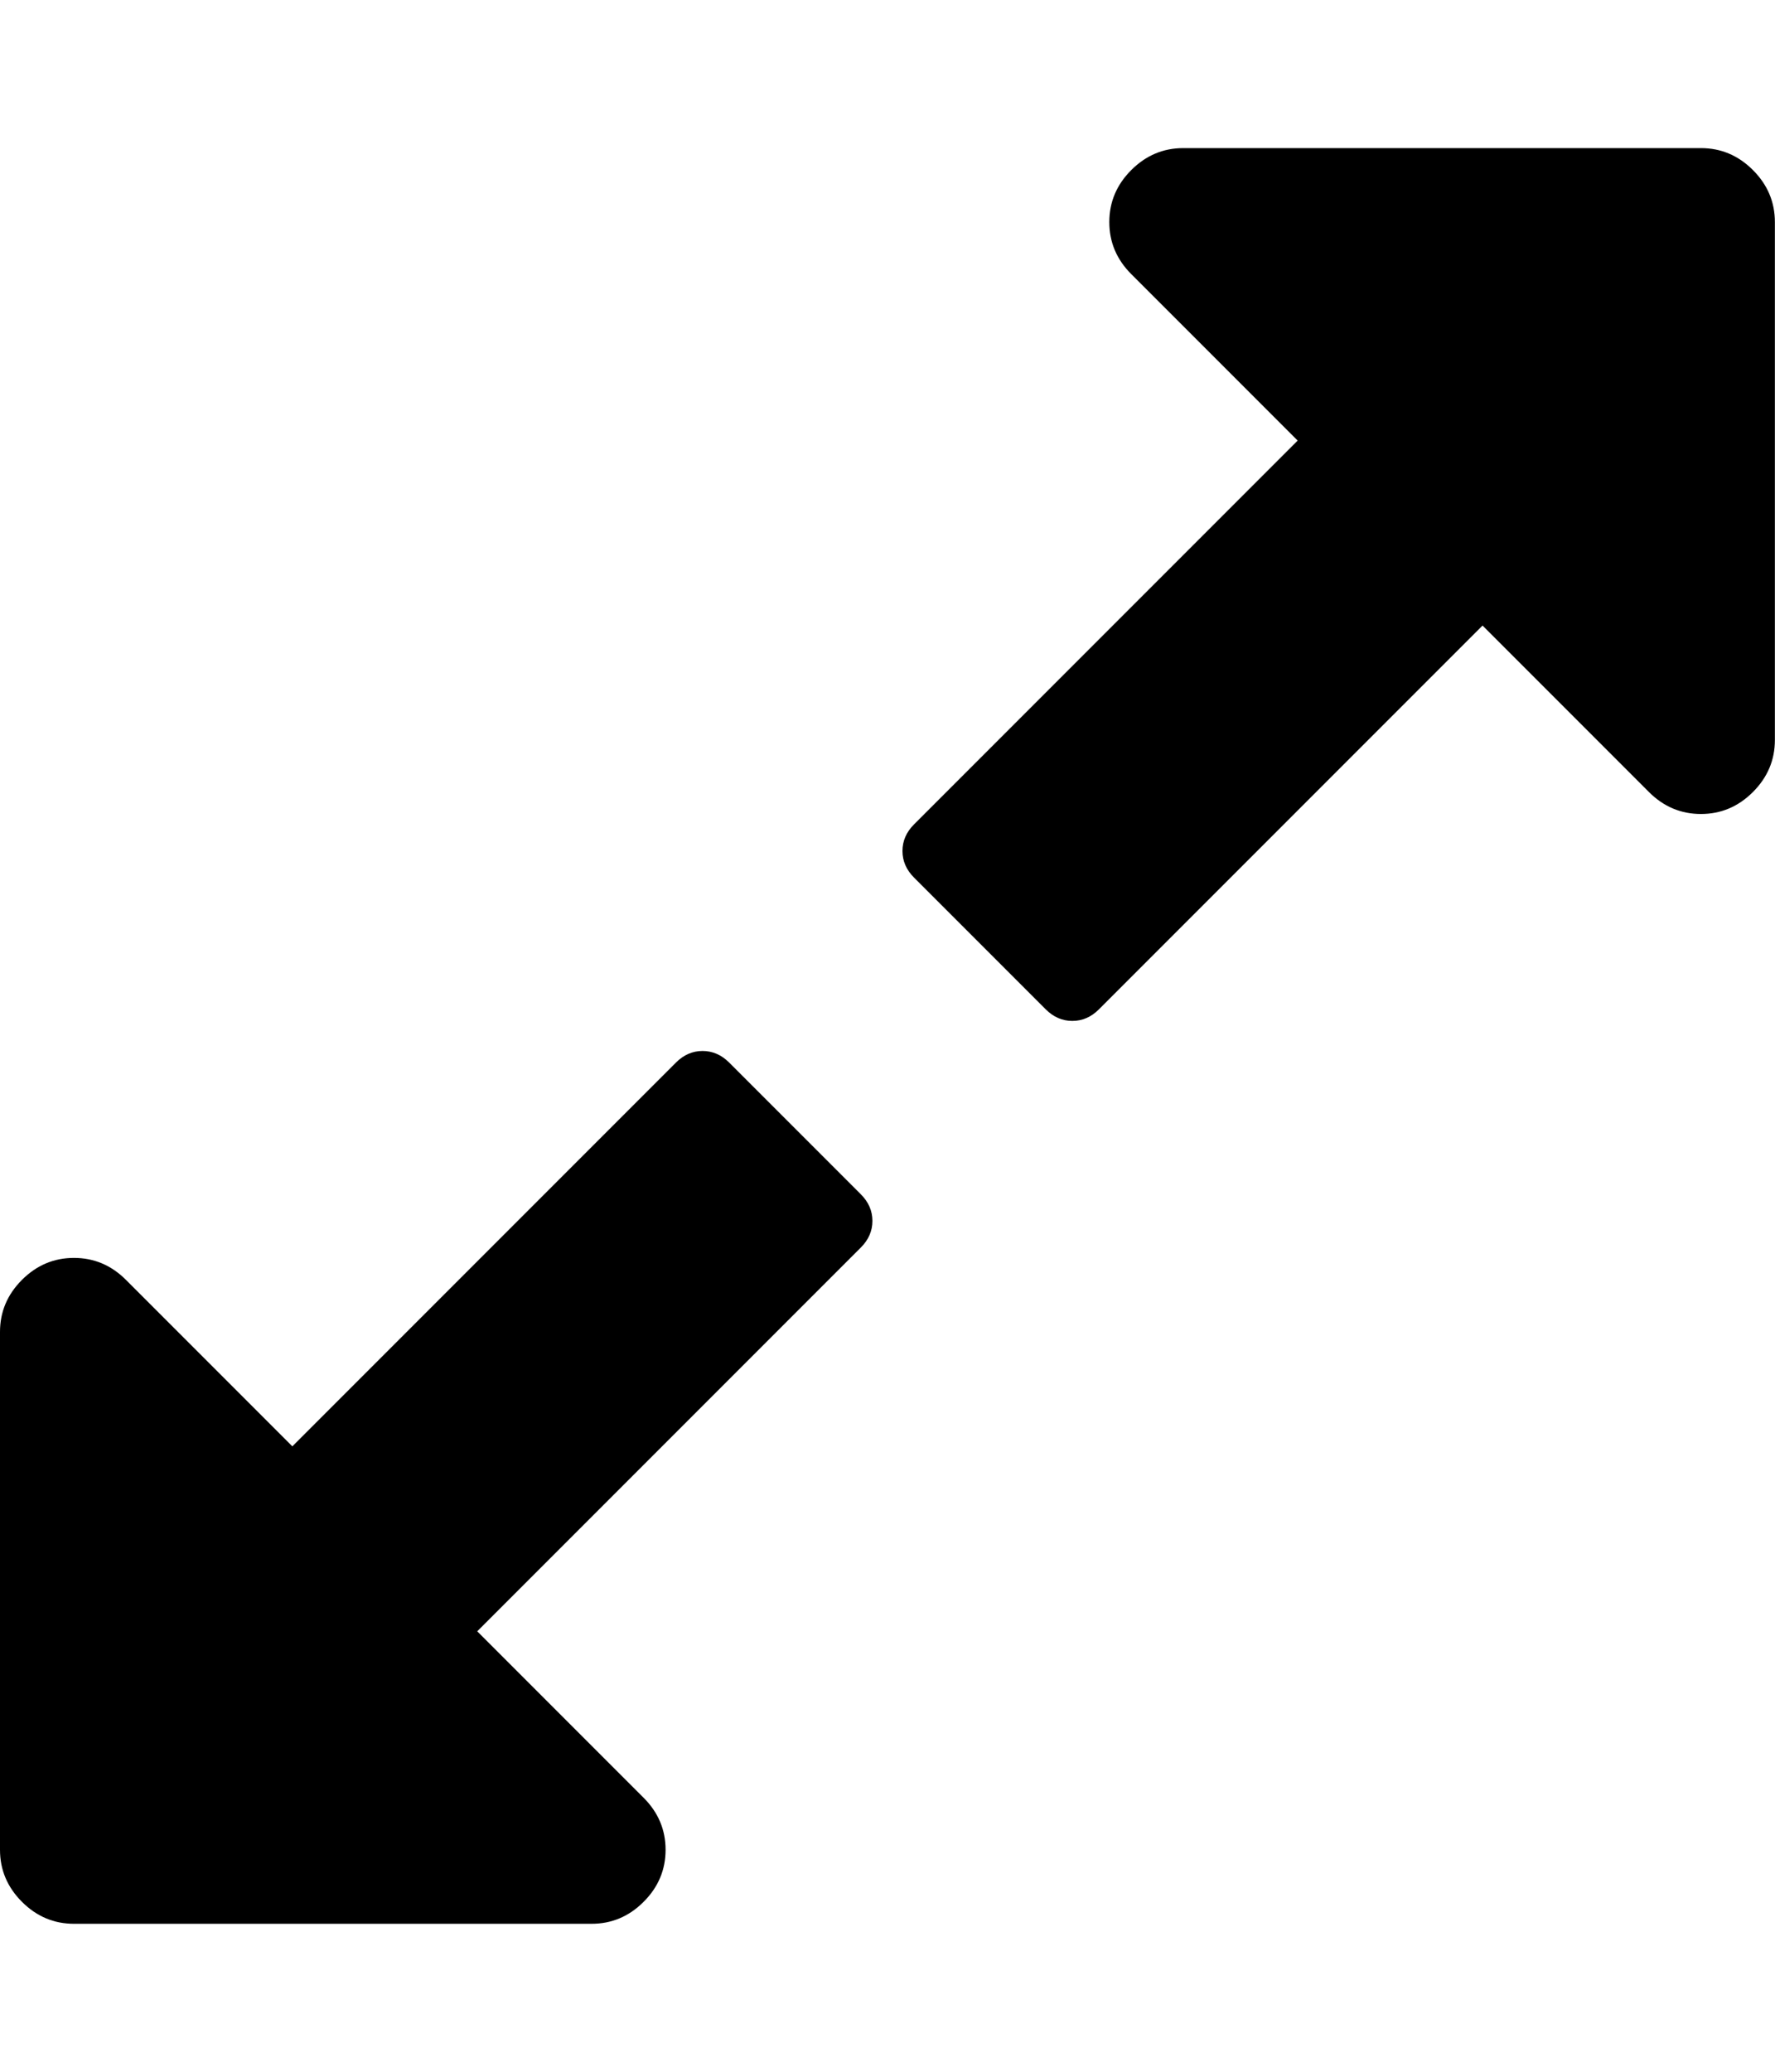 <svg height="1000" width="857.143" xmlns="http://www.w3.org/2000/svg"><path d="M421.29 589.312q0 7.254 -5.58 12.834l-185.256 185.256 80.352 80.352q10.602 10.602 10.602 25.11t-10.602 25.11 -25.11 10.602h-249.984q-14.508 0 -25.11 -10.602t-10.602 -25.11v-249.984q0 -14.508 10.602 -25.11t25.11 -10.602 25.11 10.602l80.352 80.352 185.256 -185.256q5.58 -5.58 12.834 -5.58t12.834 5.58l63.612 63.612q5.58 5.58 5.58 12.834zm435.798 -482.112v249.984q0 14.508 -10.602 25.11t-25.11 10.602 -25.11 -10.602l-80.352 -80.352 -185.256 185.256q-5.58 5.58 -12.834 5.58t-12.834 -5.58l-63.612 -63.612q-5.58 -5.58 -5.58 -12.834t5.58 -12.834l185.256 -185.256 -80.352 -80.352q-10.602 -10.602 -10.602 -25.11t10.602 -25.11 25.11 -10.602h249.984q14.508 0 25.11 10.602t10.602 25.11z"/></svg>